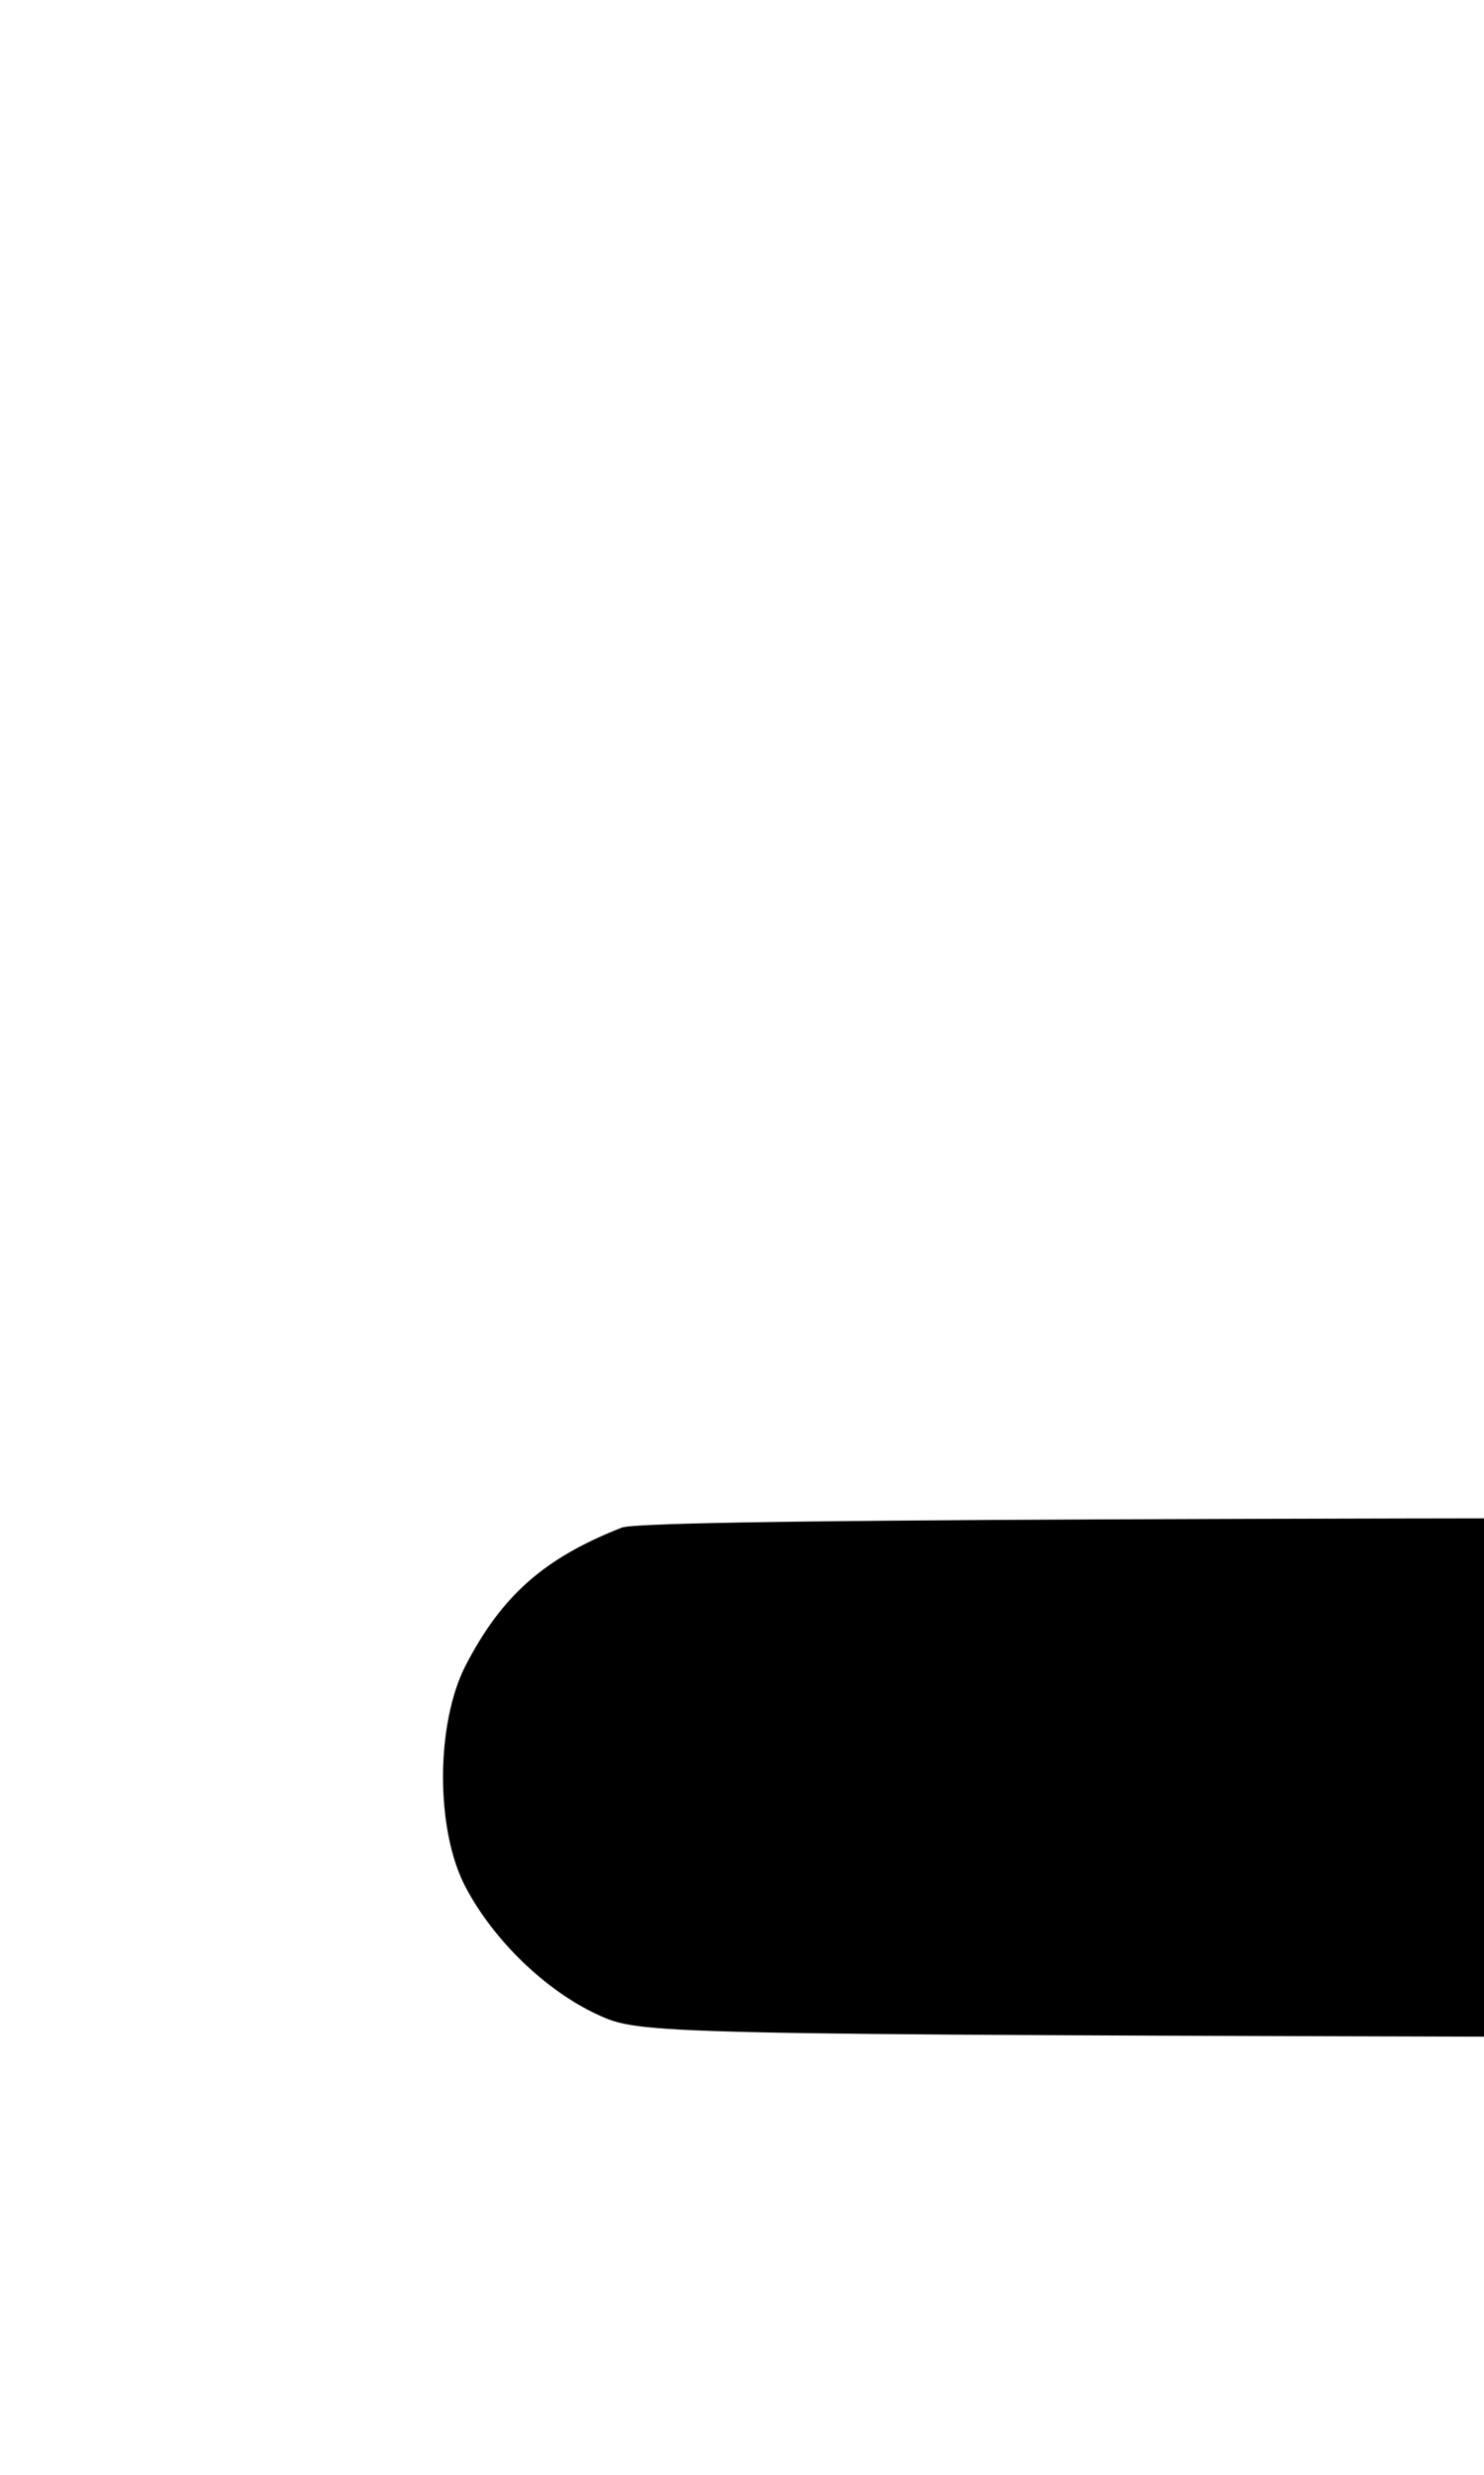 <svg width="600" height="1000" viewBox="0 0 158.75 264.583" version="1.1" id="svg5" xmlns="http://www.w3.org/2000/svg" xmlns:svg="http://www.w3.org/2000/svg"><path d="M66.500 163.324 C 58.215 166.585,53.713 170.550,49.840 178.000 C 46.597 184.237,46.573 195.614,49.790 201.723 C 52.794 207.430,58.358 212.809,63.911 215.377 C 68.481 217.491,68.932 217.501,170.250 217.773 L 272.000 218.046 272.000 502.523 L 272.000 787.000 220.510 787.000 L 169.020 787.000 168.760 590.250 L 168.500 393.500 165.839 389.000 C 160.152 379.382,151.793 374.543,140.932 374.584 C 130.134 374.624,120.477 381.086,115.812 391.393 L 113.500 396.500 113.500 612.000 L 113.500 827.500 115.649 832.149 C 118.092 837.434,124.313 844.073,129.197 846.608 C 131.014 847.551,135.731 848.532,139.680 848.788 C 146.154 849.208,147.514 848.948,153.514 846.140 L 160.168 843.026 294.980 843.029 L 429.791 843.032 430.147 858.766 C 430.468 872.902,430.741 874.957,432.839 879.000 C 442.359 897.345,464.946 900.711,478.613 885.823 C 486.707 877.005,486.048 900.328,485.758 632.967 L 485.500 394.500 483.243 390.277 C 473.944 372.874,452.105 369.124,438.614 382.614 C 436.477 384.751,433.777 388.525,432.614 391.000 L 430.500 395.500 430.240 591.250 L 429.980 787.000 378.990 787.000 L 328.000 787.000 328.000 502.523 L 328.000 218.046 429.750 217.773 L 531.500 217.500 536.000 215.165 C 542.371 211.858,547.522 206.539,550.055 200.651 C 553.130 193.504,552.511 182.332,548.707 176.320 C 545.382 171.063,541.618 167.474,536.500 164.682 L 532.500 162.500 301.000 162.322 C 125.052 162.186,68.780 162.427,66.500 163.324 " stroke="none" fill-rule="evenodd" fill="#000000"></path></svg>